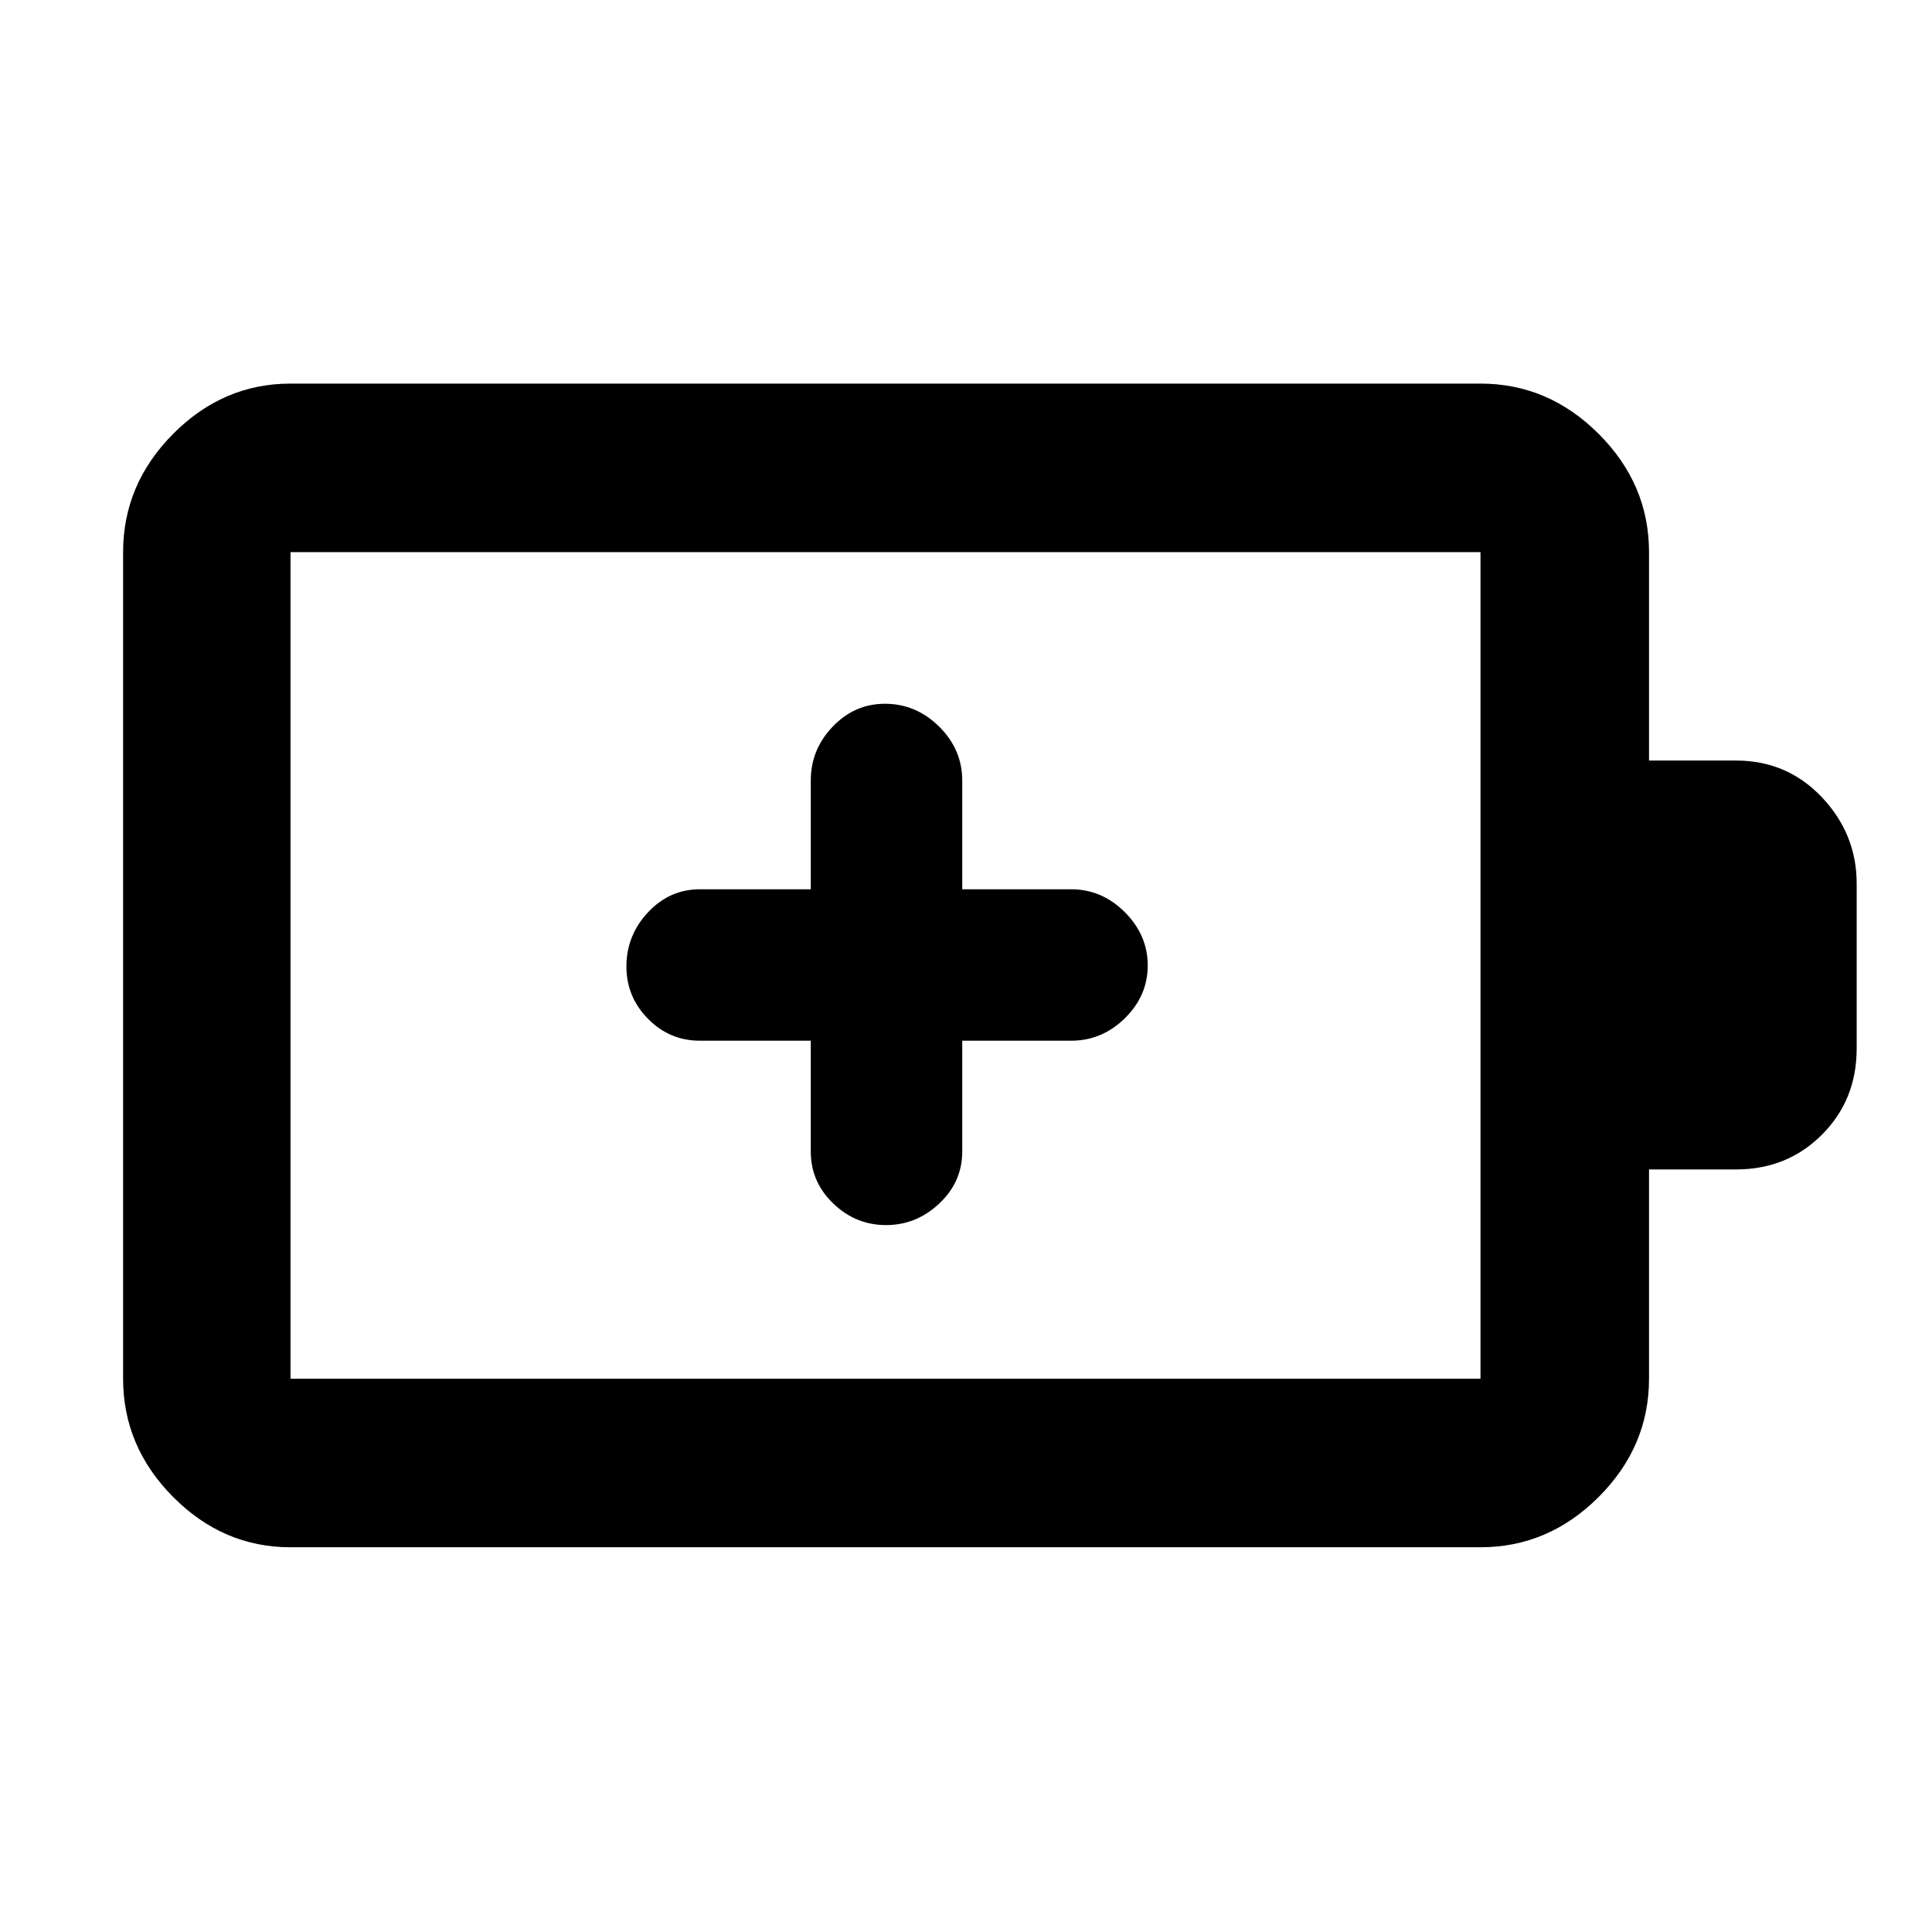 <svg xmlns="http://www.w3.org/2000/svg" height="48" viewBox="0 -960 960 960" width="48"><path d="M402.87-442.87v55.04q0 15.12 11.16 25.84 11.16 10.73 26.24 10.73 15.07 0 26.46-10.73 11.4-10.72 11.4-25.84v-55.04h54.04q15.39 0 26.76-11.16 11.37-11.16 11.37-26.24 0-15.07-11.37-26.46-11.37-11.4-26.76-11.4h-54.04v-54.04q0-15.39-11.45-26.76-11.46-11.37-26.96-11.37-15.08 0-25.97 11.37-10.88 11.37-10.88 26.76v54.04h-55.04q-15.12 0-25.84 11.45-10.73 11.46-10.73 26.96 0 15.08 10.73 25.97 10.72 10.88 25.84 10.88h55.04ZM144.35-274.91h591.3v-410.74h-591.3v410.74Zm0 83.74q-33.5 0-58.34-25.01-24.84-25-24.84-58.73v-410.74q0-33.74 24.84-58.74t58.34-25h591.3q33.74 0 58.74 25t25 58.74v103.56h43.22q25.44 0 42.7 18.27T922.57-521v82.01q0 25.55-17.26 42.81-17.26 17.27-42.7 17.27h-43.22v104q0 33.73-25 58.73-25 25.01-58.74 25.01h-591.3Zm0-83.74v-410.74 410.74Z"/></svg>